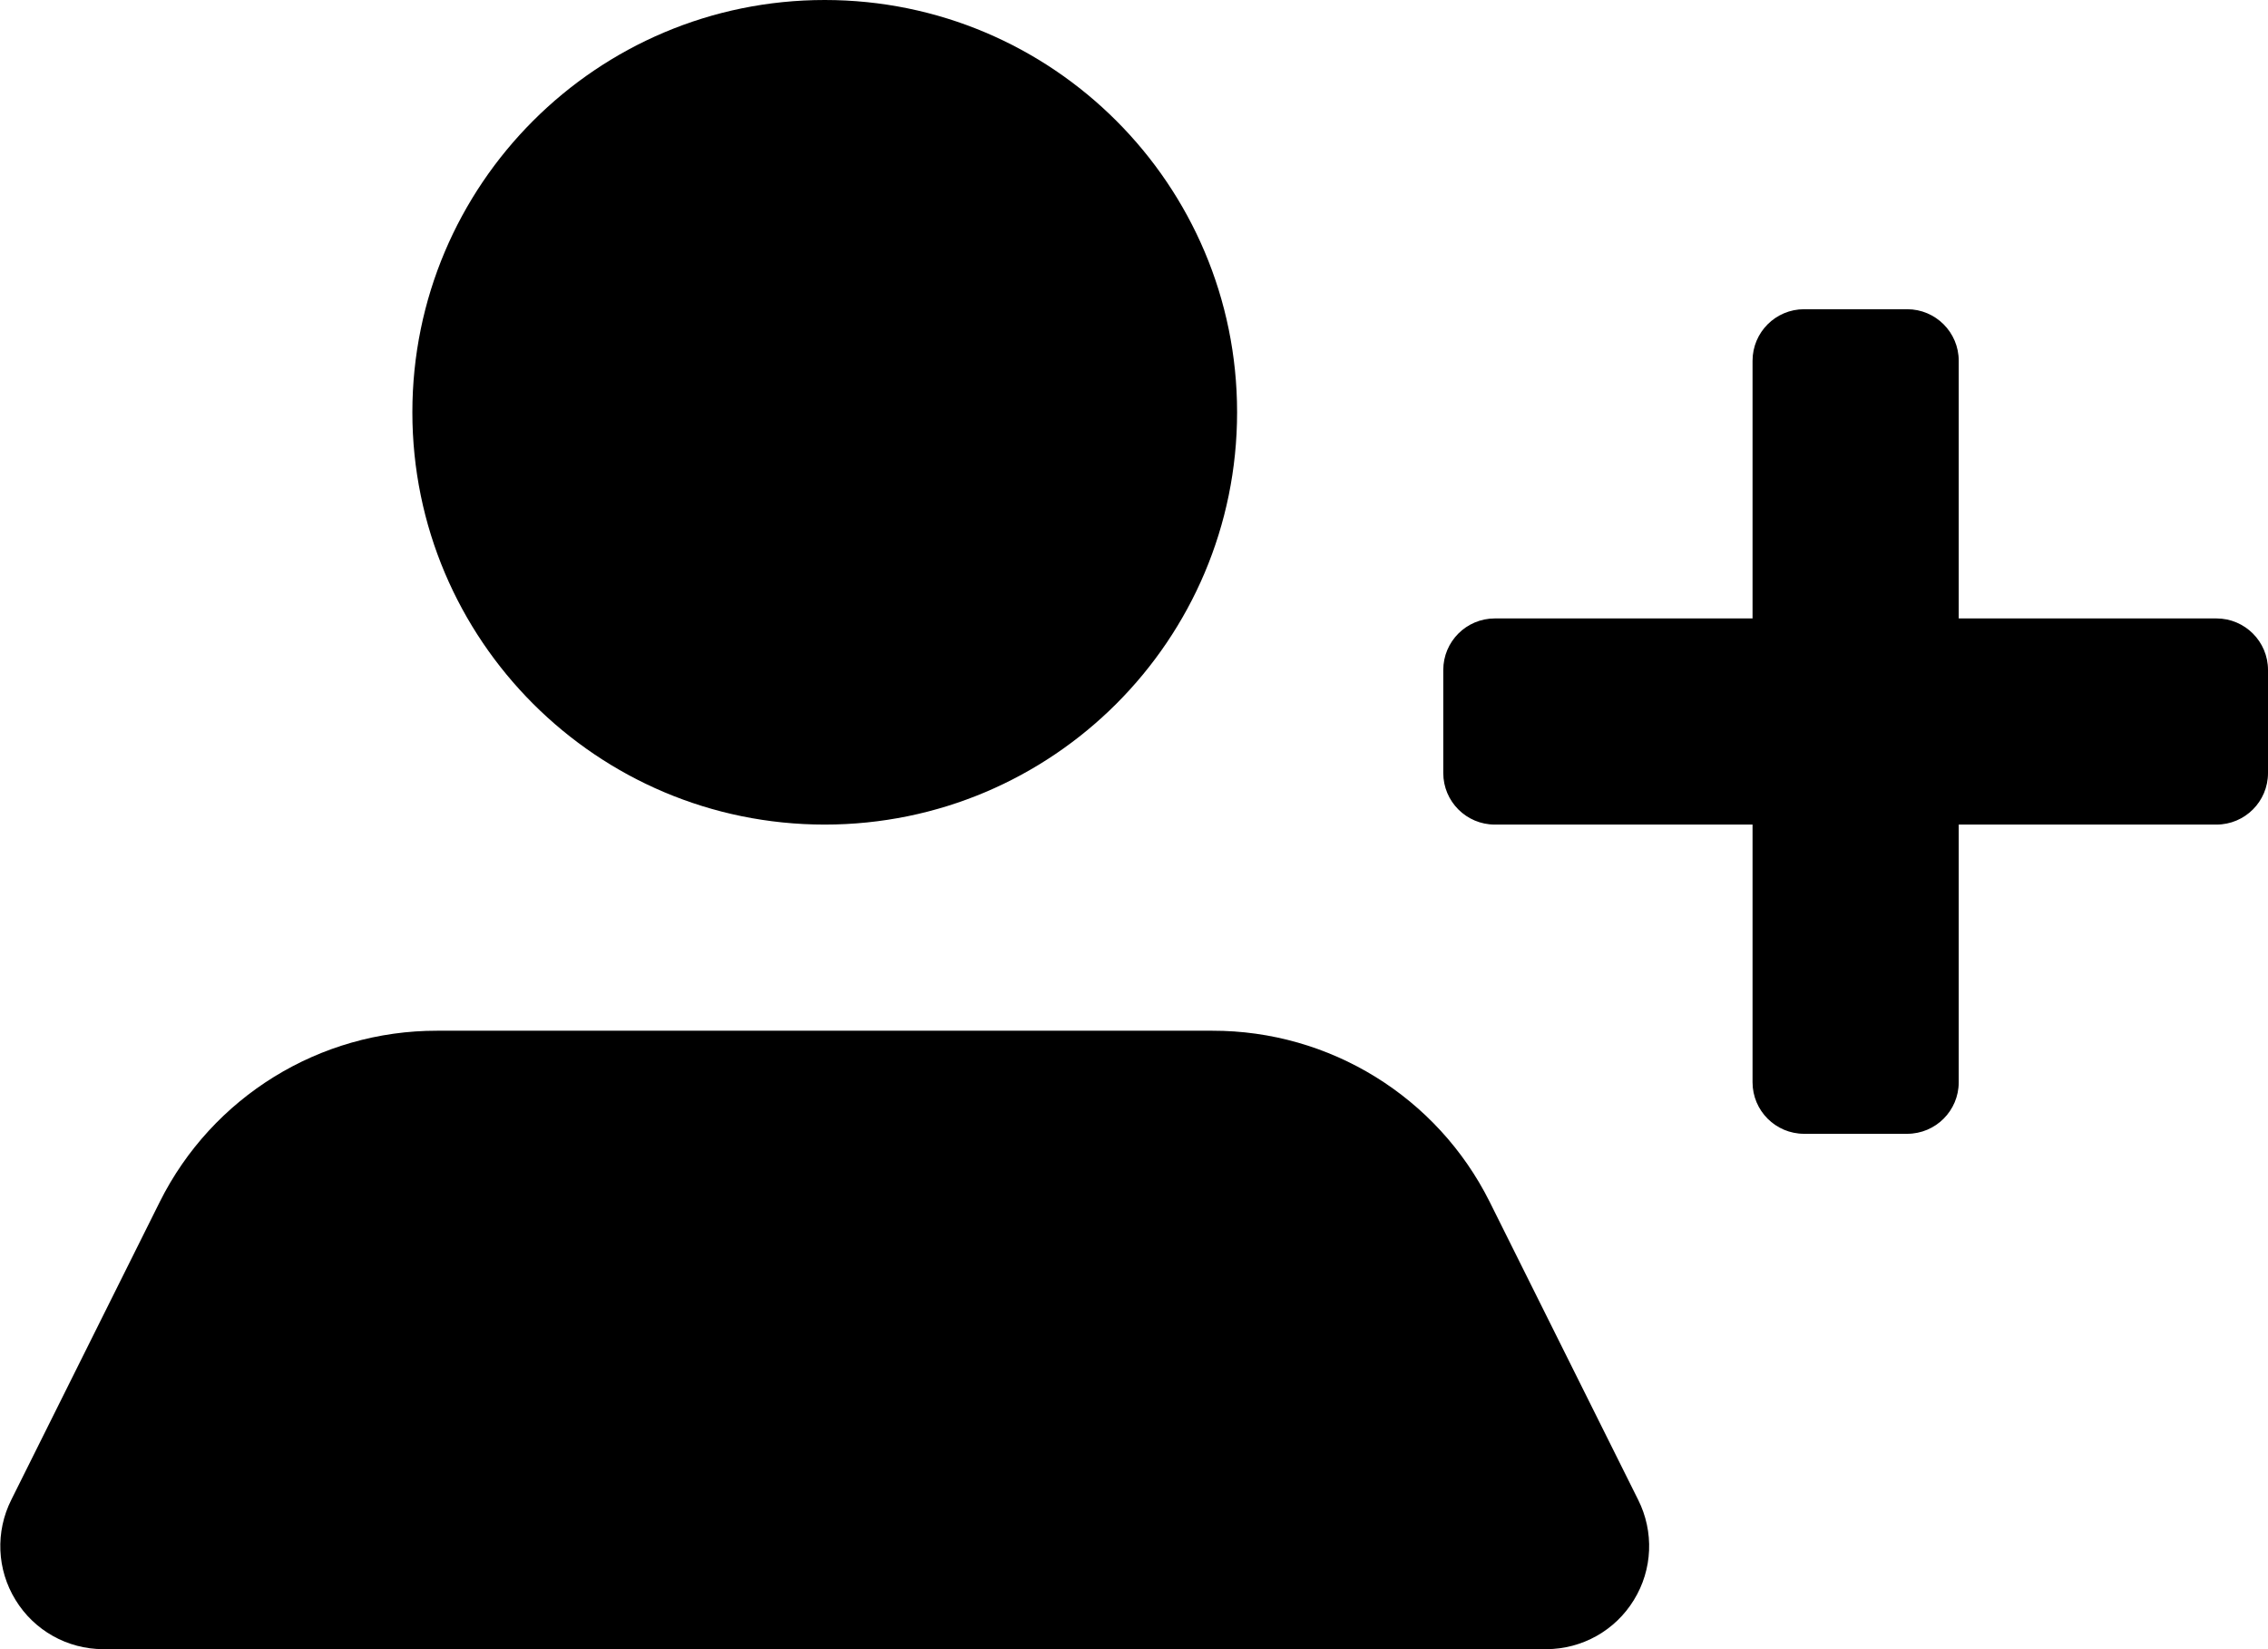 <svg width="22" height="16" viewBox="0 0 22 16" fill="none" xmlns="http://www.w3.org/2000/svg">
<path fill-rule="evenodd" clip-rule="evenodd" d="M8 8C10.209 8 12 6.209 12 4C12 1.791 10.209 0 8 0C5.791 0 4 1.791 4 4C4 6.209 5.791 8 8 8ZM15.89 14.55C16.046 14.86 16.031 15.228 15.849 15.523C15.668 15.819 15.347 15.999 15 16H1C0.653 15.999 0.332 15.819 0.151 15.523C-0.031 15.228 -0.046 14.86 0.11 14.55L1.55 11.66C2.059 10.641 3.101 9.998 4.24 10H11.76C12.899 9.998 13.941 10.641 14.45 11.66L15.89 14.55ZM19 6H21.5C21.776 6 22 6.224 22 6.5V7.5C22 7.776 21.776 8 21.5 8H19V10.5C19 10.776 18.776 11 18.5 11H17.5C17.224 11 17 10.776 17 10.5V8H14.5C14.224 8 14 7.776 14 7.5V6.5C14 6.224 14.224 6 14.5 6H17V3.5C17 3.224 17.224 3 17.5 3H18.5C18.776 3 19 3.224 19 3.5V6Z" fill="black"/>
</svg>
